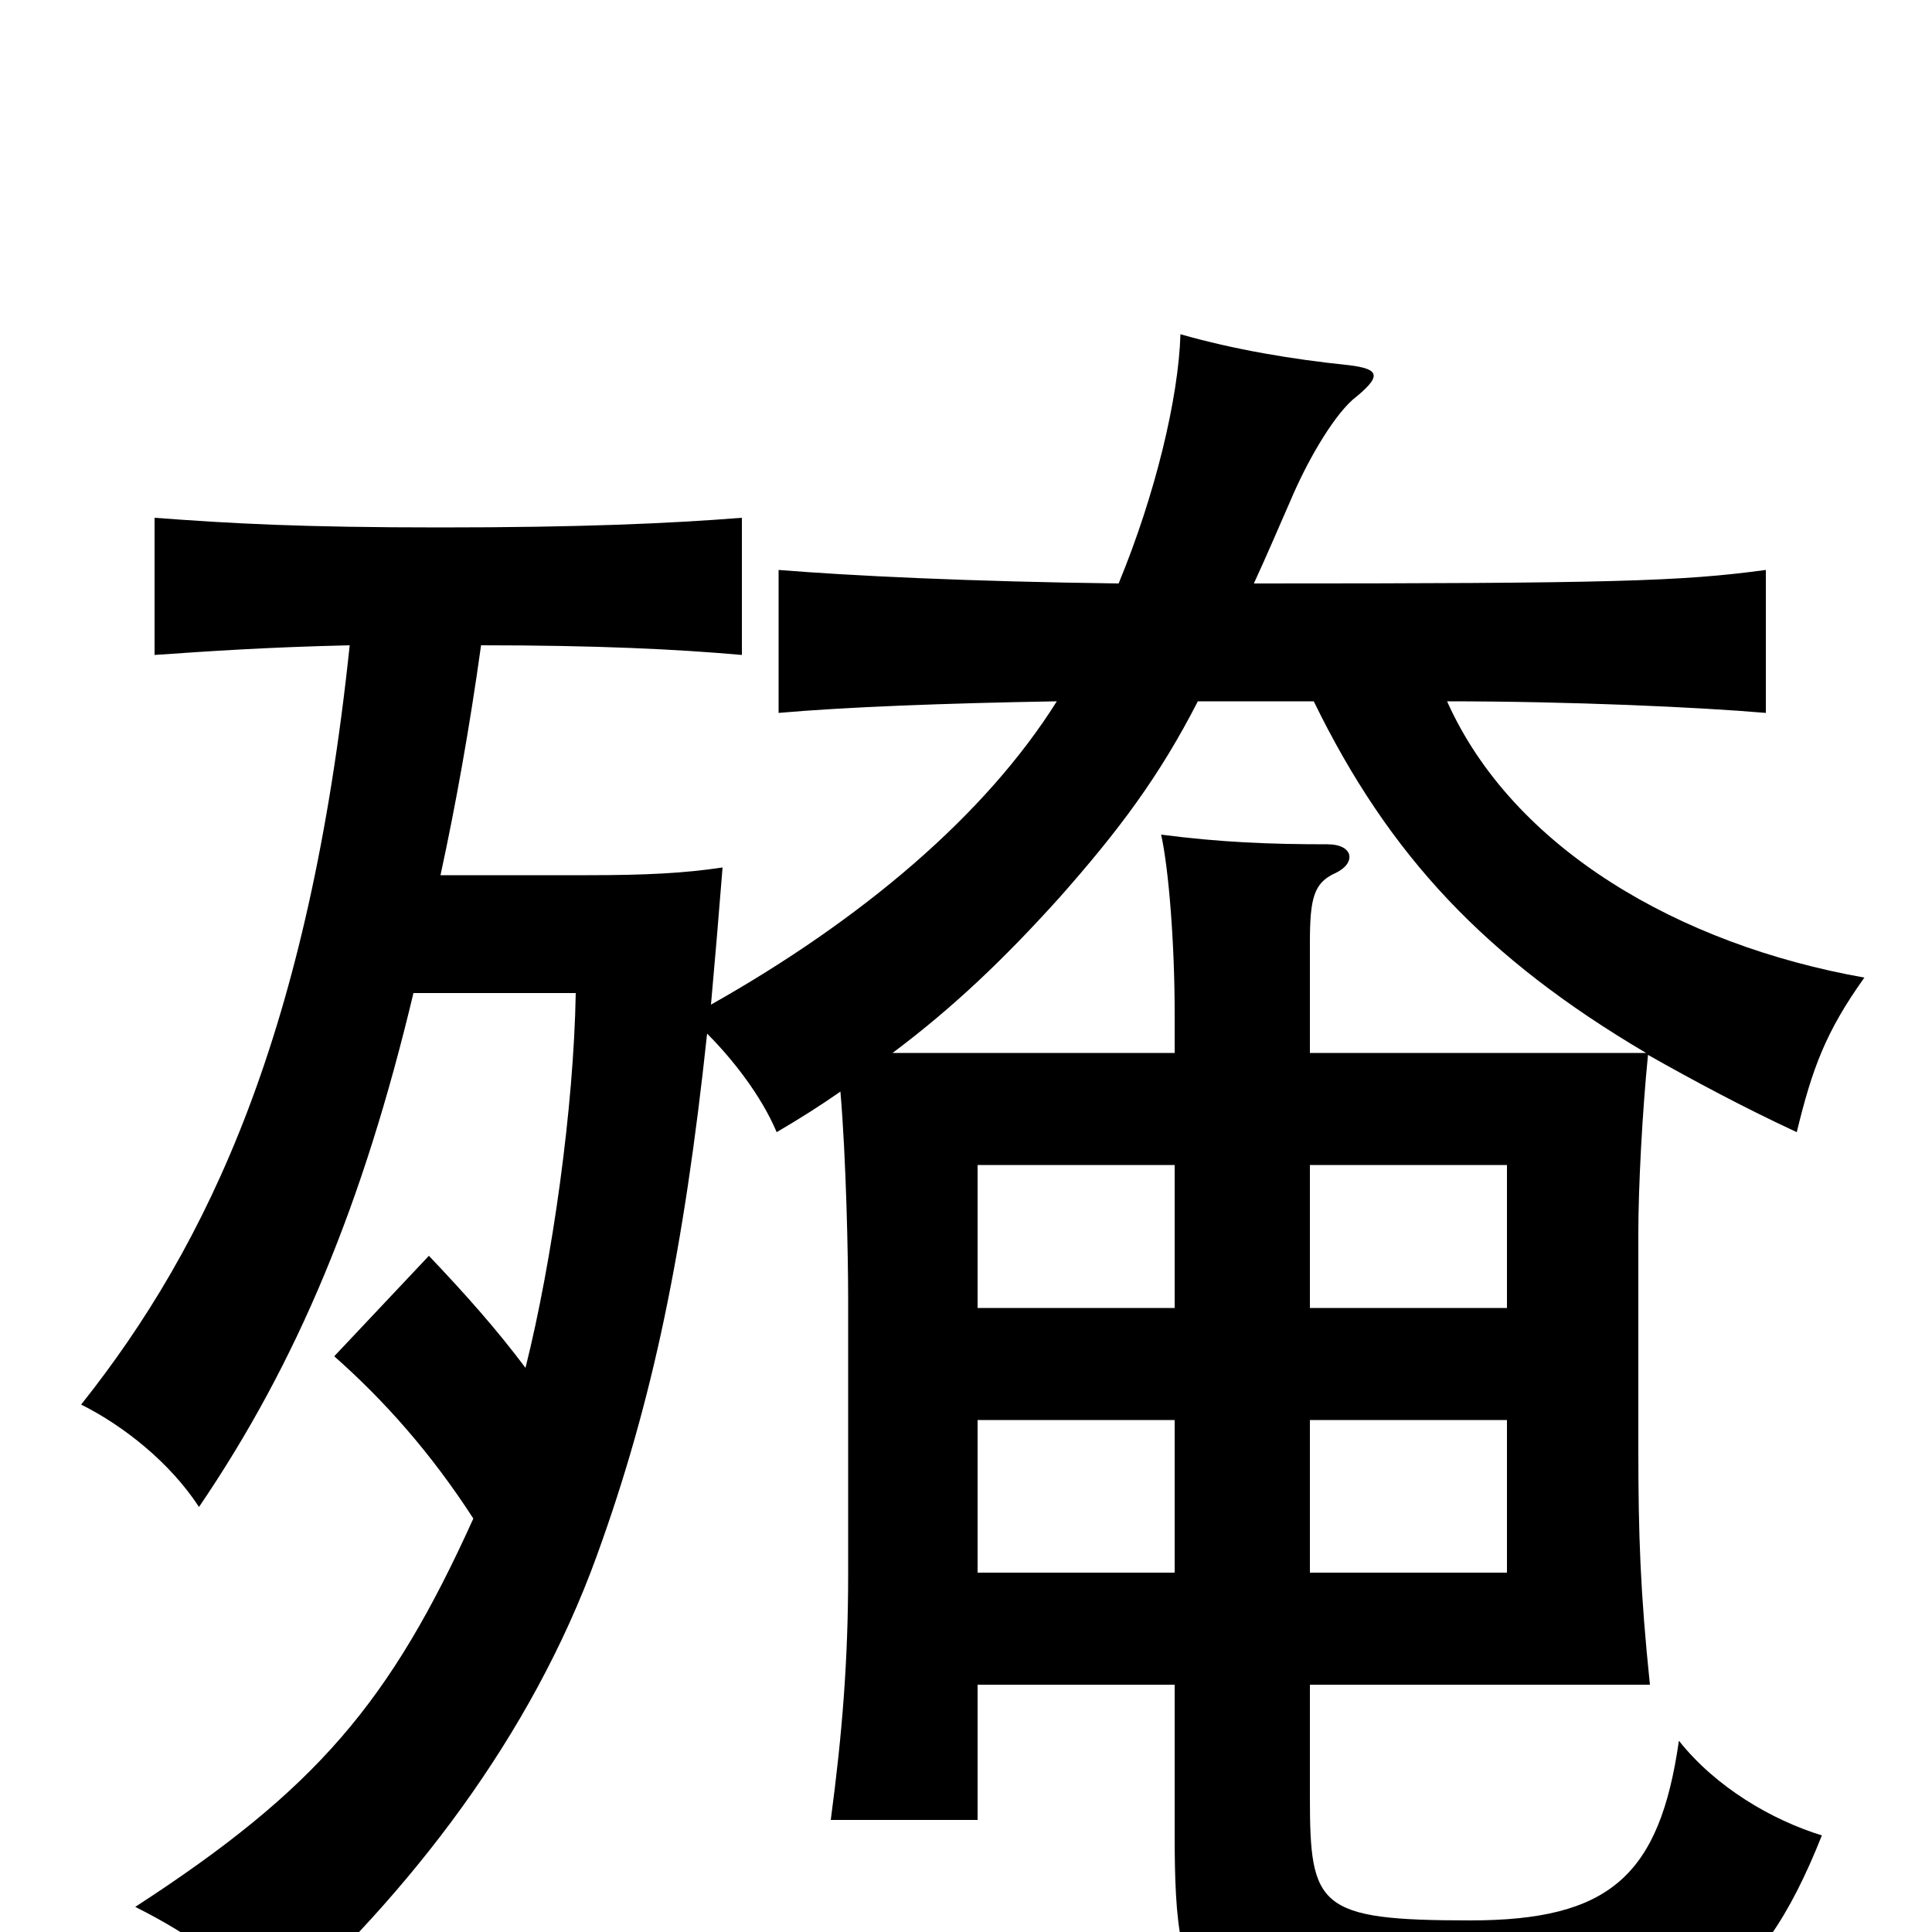 <svg xmlns="http://www.w3.org/2000/svg" viewBox="0 -1000 1000 1000">
	<path fill="#000000" d="M608 -323H506V-397H608ZM678 -397H780V-323H678ZM678 -265H780V-186H678ZM608 -186H506V-265H608ZM608 -455H462C494 -479 520 -504 548 -535C579 -570 600 -598 620 -637H680C719 -557 769 -504 852 -455H678V-512C678 -535 680 -543 691 -548C702 -553 701 -563 687 -563C657 -563 632 -564 601 -568C605 -550 608 -511 608 -476ZM678 -128H854C849 -176 848 -206 848 -250V-362C848 -385 850 -424 853 -454C876 -441 902 -427 930 -414C938 -447 945 -466 965 -494C869 -511 783 -561 749 -637C813 -637 879 -634 914 -631V-705C870 -699 833 -698 649 -698C655 -711 661 -725 668 -741C676 -760 689 -783 700 -793C715 -805 715 -809 698 -811C669 -814 639 -819 611 -827C610 -794 598 -744 579 -698C501 -699 440 -702 403 -705V-631C437 -634 488 -636 547 -637C510 -578 446 -524 368 -480C370 -502 372 -526 374 -551C354 -548 334 -547 304 -547H228C236 -584 243 -623 249 -666C309 -666 350 -664 384 -661V-732C346 -729 300 -727 228 -727C156 -727 120 -729 80 -732V-661C109 -663 138 -665 181 -666C160 -466 108 -356 42 -273C64 -262 88 -243 103 -220C154 -295 188 -377 214 -486H298C297 -427 286 -348 272 -292C257 -312 241 -330 222 -350L173 -298C199 -275 223 -248 245 -214C202 -119 164 -74 70 -13C100 2 125 20 141 44C212 -20 275 -101 309 -195C338 -275 354 -353 366 -465C379 -452 394 -433 402 -414C414 -421 425 -428 435 -435C438 -400 439 -349 439 -328V-185C439 -141 436 -103 430 -58H506V-128H608V-51C608 44 618 59 761 59C872 59 910 33 943 -50C917 -58 888 -75 869 -99C859 -29 833 -6 761 -6C682 -6 678 -13 678 -70Z"/>
</svg>